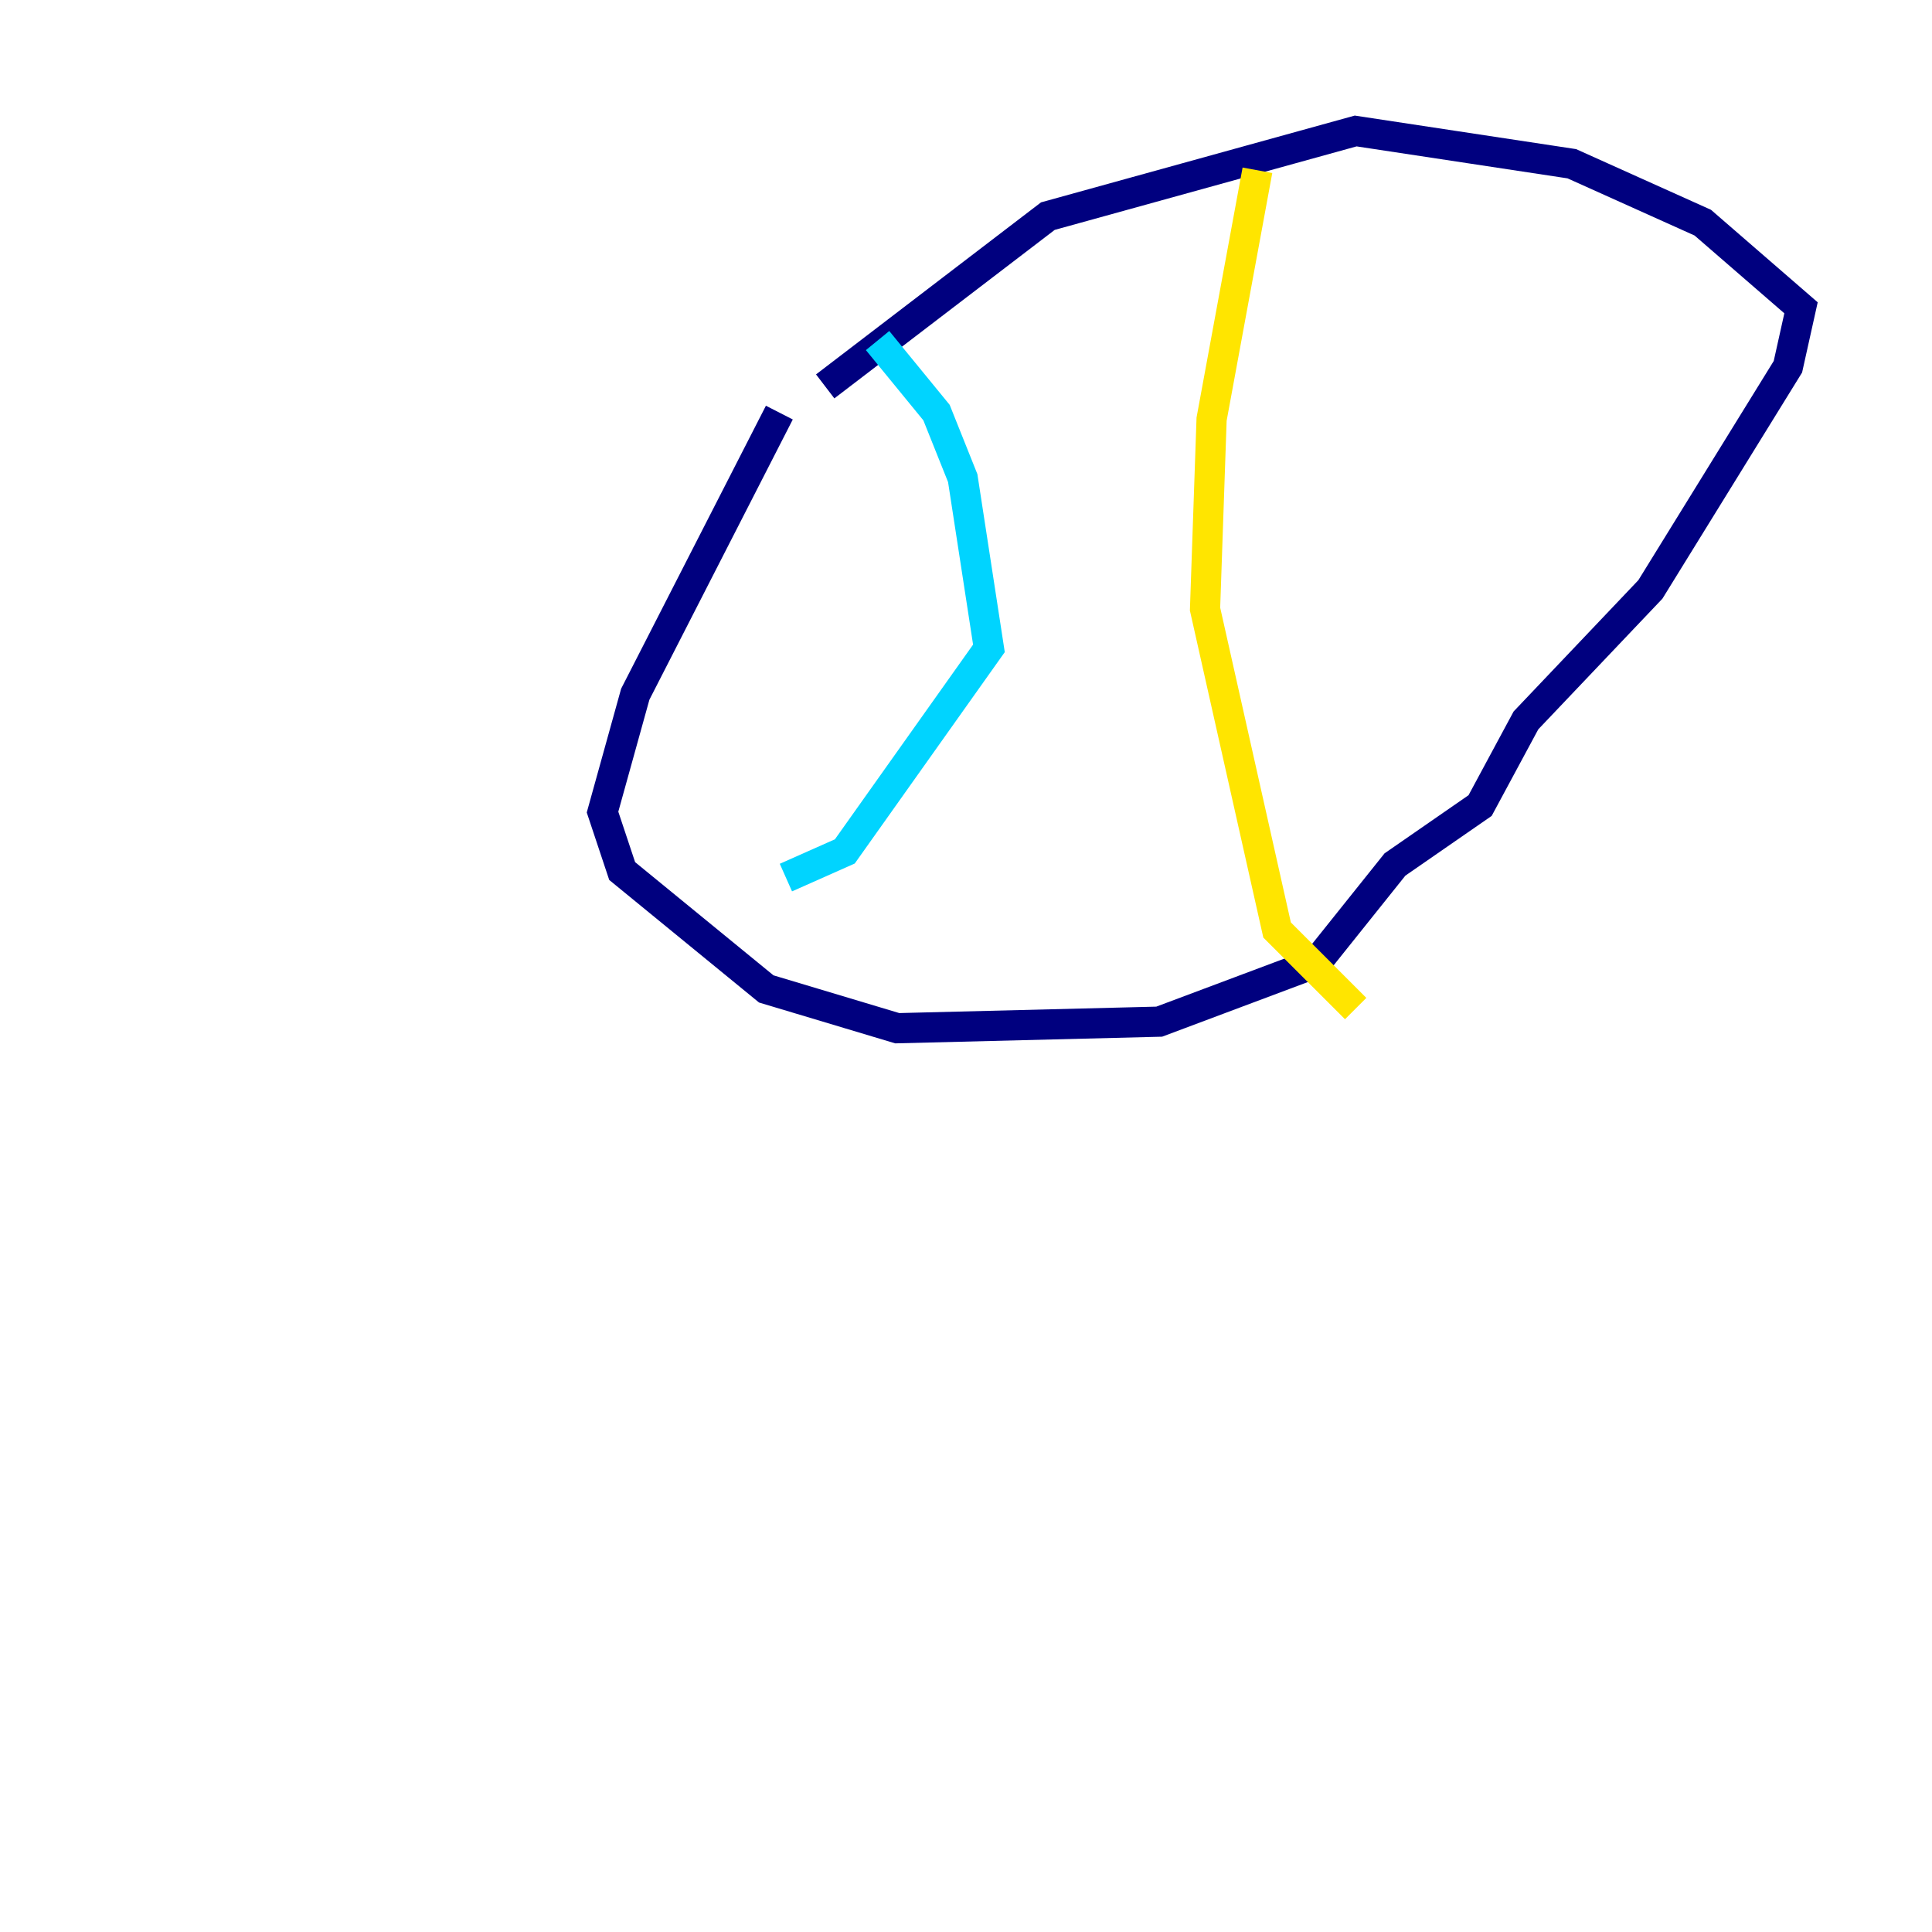 <?xml version="1.0" encoding="utf-8" ?>
<svg baseProfile="tiny" height="128" version="1.2" viewBox="0,0,128,128" width="128" xmlns="http://www.w3.org/2000/svg" xmlns:ev="http://www.w3.org/2001/xml-events" xmlns:xlink="http://www.w3.org/1999/xlink"><defs /><polyline fill="none" points="51.634,27.336 42.088,45.993 39.919,53.803 41.22,57.709 50.766,65.519 59.444,68.122 76.8,67.688 87.214,63.783 92.42,57.275 98.061,53.37 101.098,47.729 109.342,39.051 118.454,24.298 119.322,20.393 112.814,14.752 104.136,10.848 89.817,8.678 69.424,14.319 54.671,25.6" stroke="#00007f" stroke-width="2" /><polyline fill="none" points="58.142,22.563 62.047,27.336 63.783,31.675 65.519,42.956 55.973,56.407 52.068,58.142" stroke="#00d4ff" stroke-width="2" /><polyline fill="none" points="83.308,11.281 80.271,27.77 79.837,40.352 84.61,61.614 89.817,66.82" stroke="#ffe500" stroke-width="2" /><polyline fill="none" points="8.678,76.8 8.678,76.8" stroke="#7f0000" stroke-width="2" /></svg>
